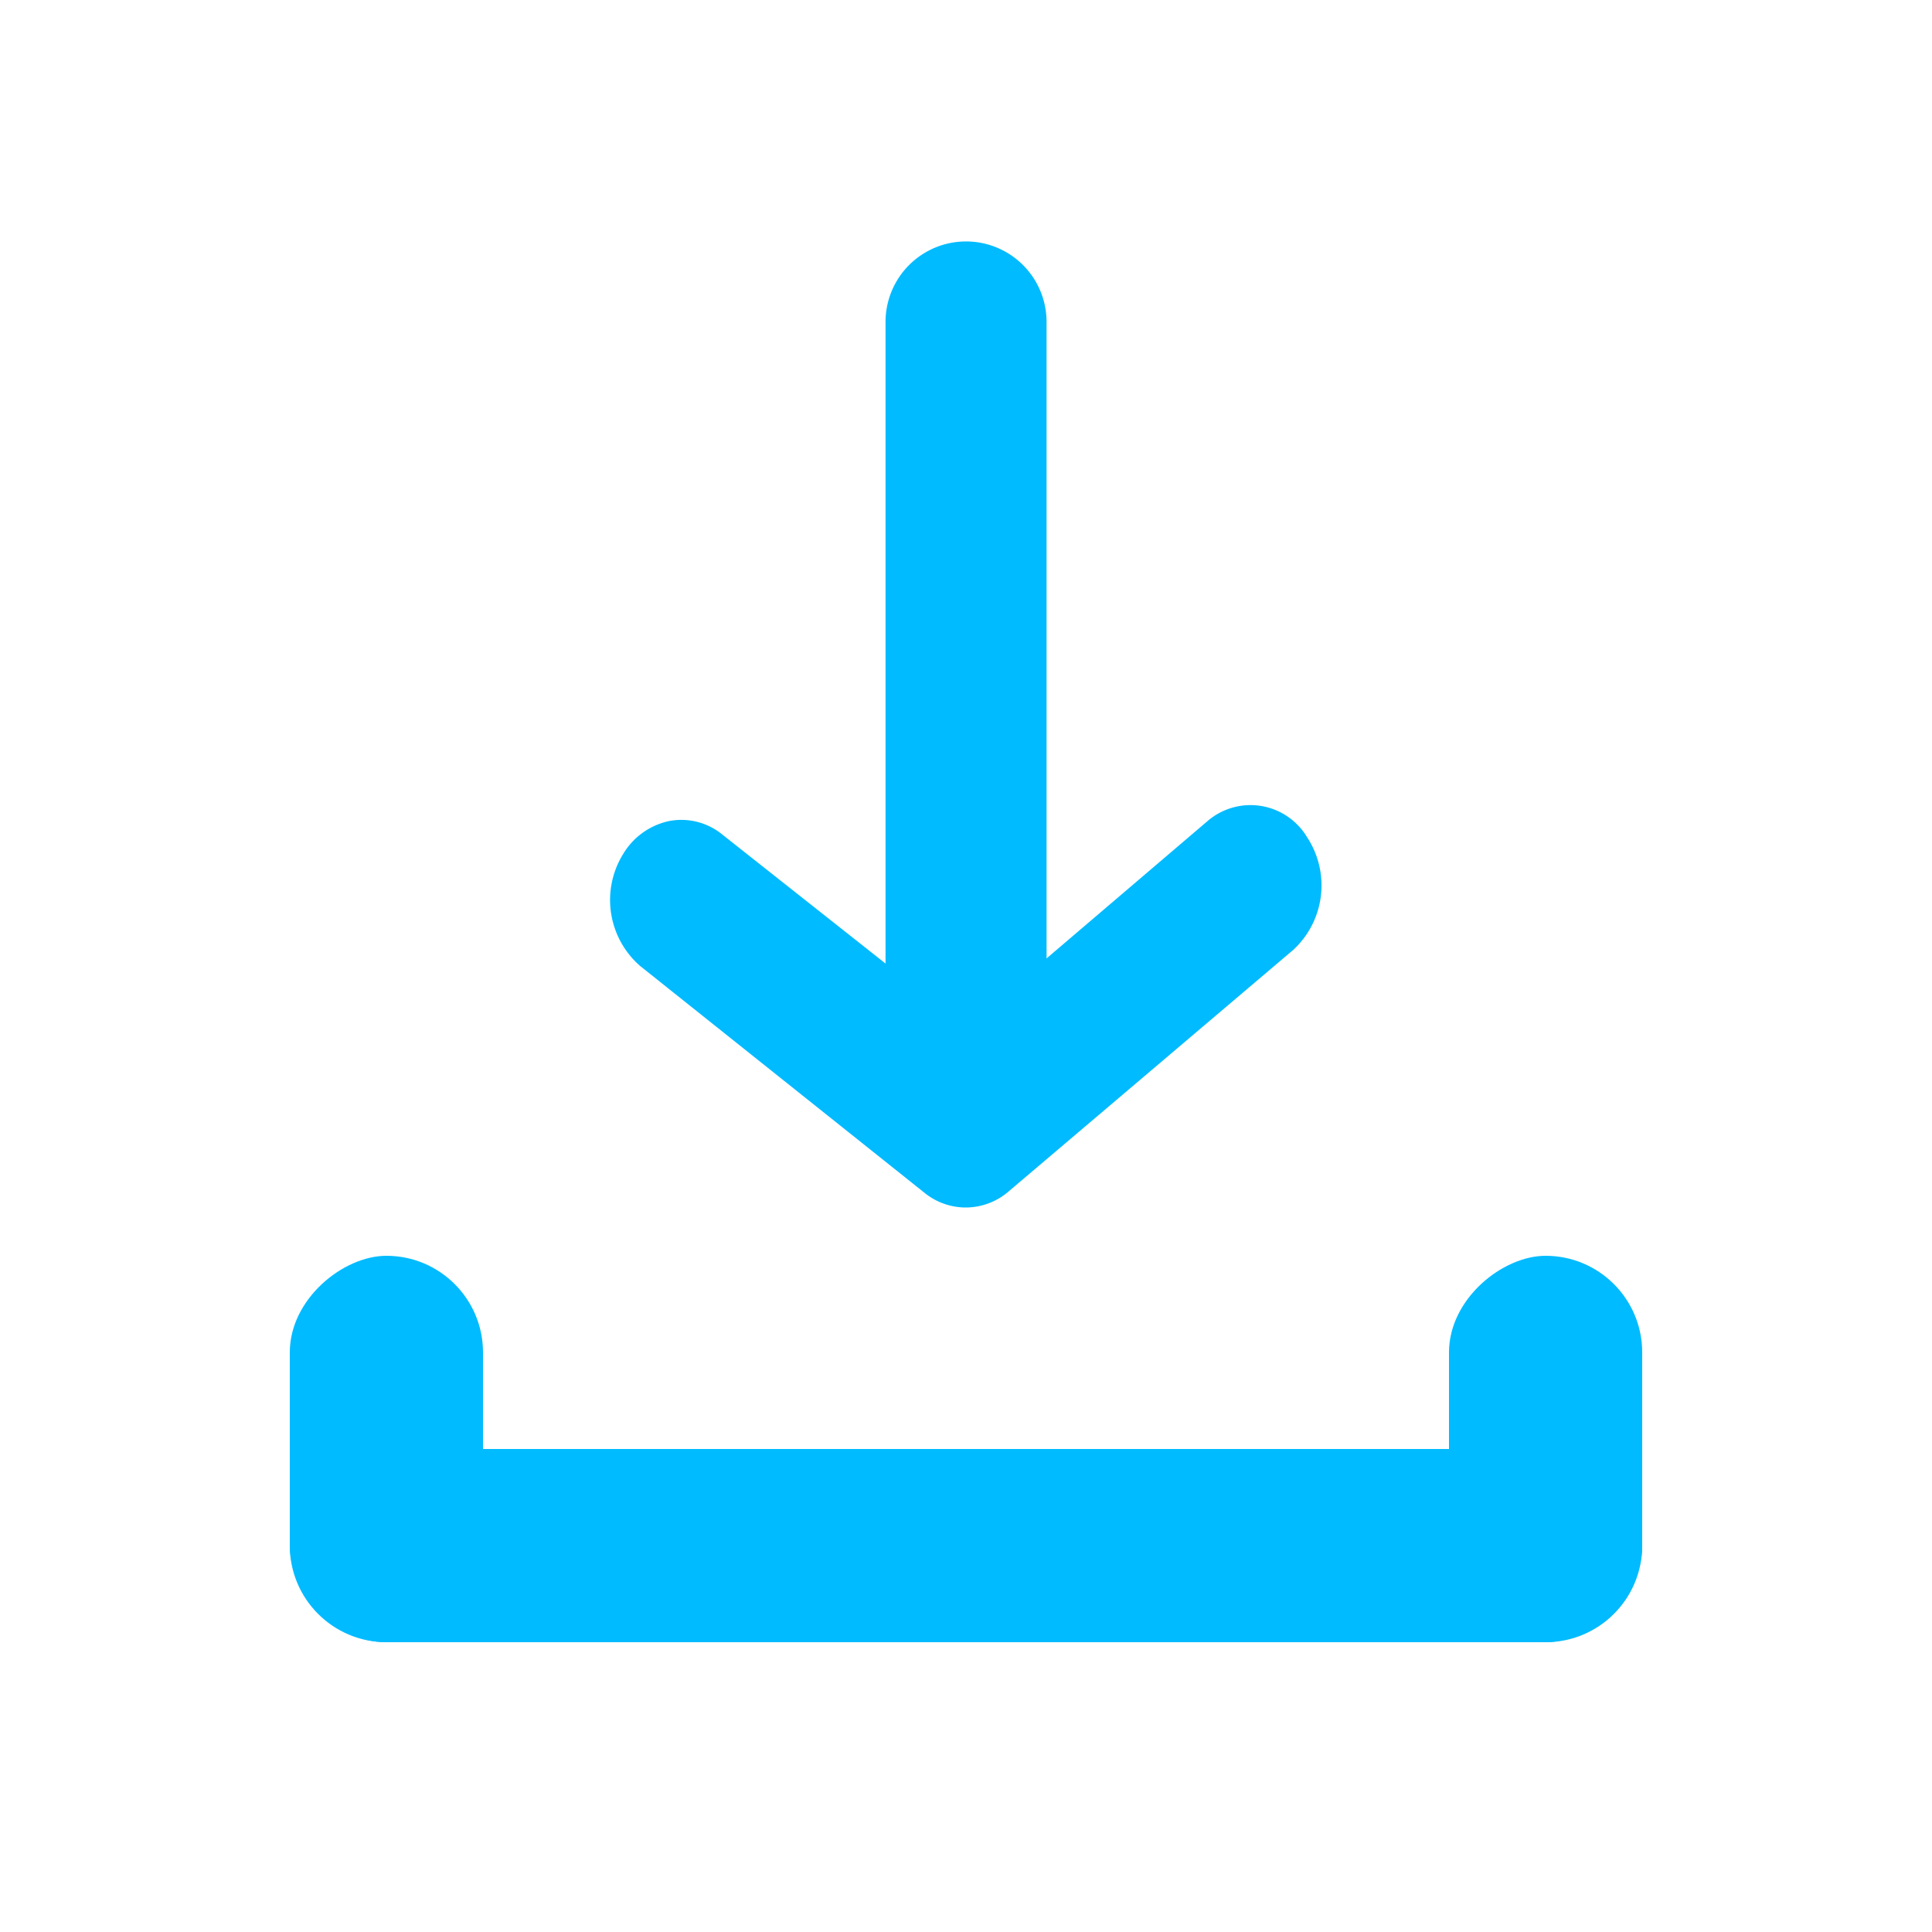 <svg xmlns="http://www.w3.org/2000/svg" width="20" height="20" viewBox="0 0 20 20"><rect width="20" height="20" fill="#0bf" opacity="0"/><rect width="14" height="2" rx="1" transform="translate(3 15)" fill="#0bf"/><rect width="4" height="2" rx="1" transform="translate(3 17) rotate(-90)" fill="#0bf"/><rect width="4" height="2" rx="1" transform="translate(15 17) rotate(-90)" fill="#0bf"/><path d="M10.682,14.167a.678.678,0,0,1-.427-.15l-2.946-2.35a.905.905,0,0,1-.177-1.158.733.733,0,0,1,.479-.343.671.671,0,0,1,.552.143L10.682,12.3l2.5-2.133a.682.682,0,0,1,1.031.167A.908.908,0,0,1,14.07,11.5L11.124,14a.682.682,0,0,1-.442.167Z" transform="translate(-0.682 -1.667)" fill="#0bf"/><path d="M11.833,11.333A.833.833,0,0,1,11,10.5V3.833a.833.833,0,0,1,1.667,0V10.5A.833.833,0,0,1,11.833,11.333Z" transform="translate(-1.833 -0.5)" fill="#0bf"/></svg>